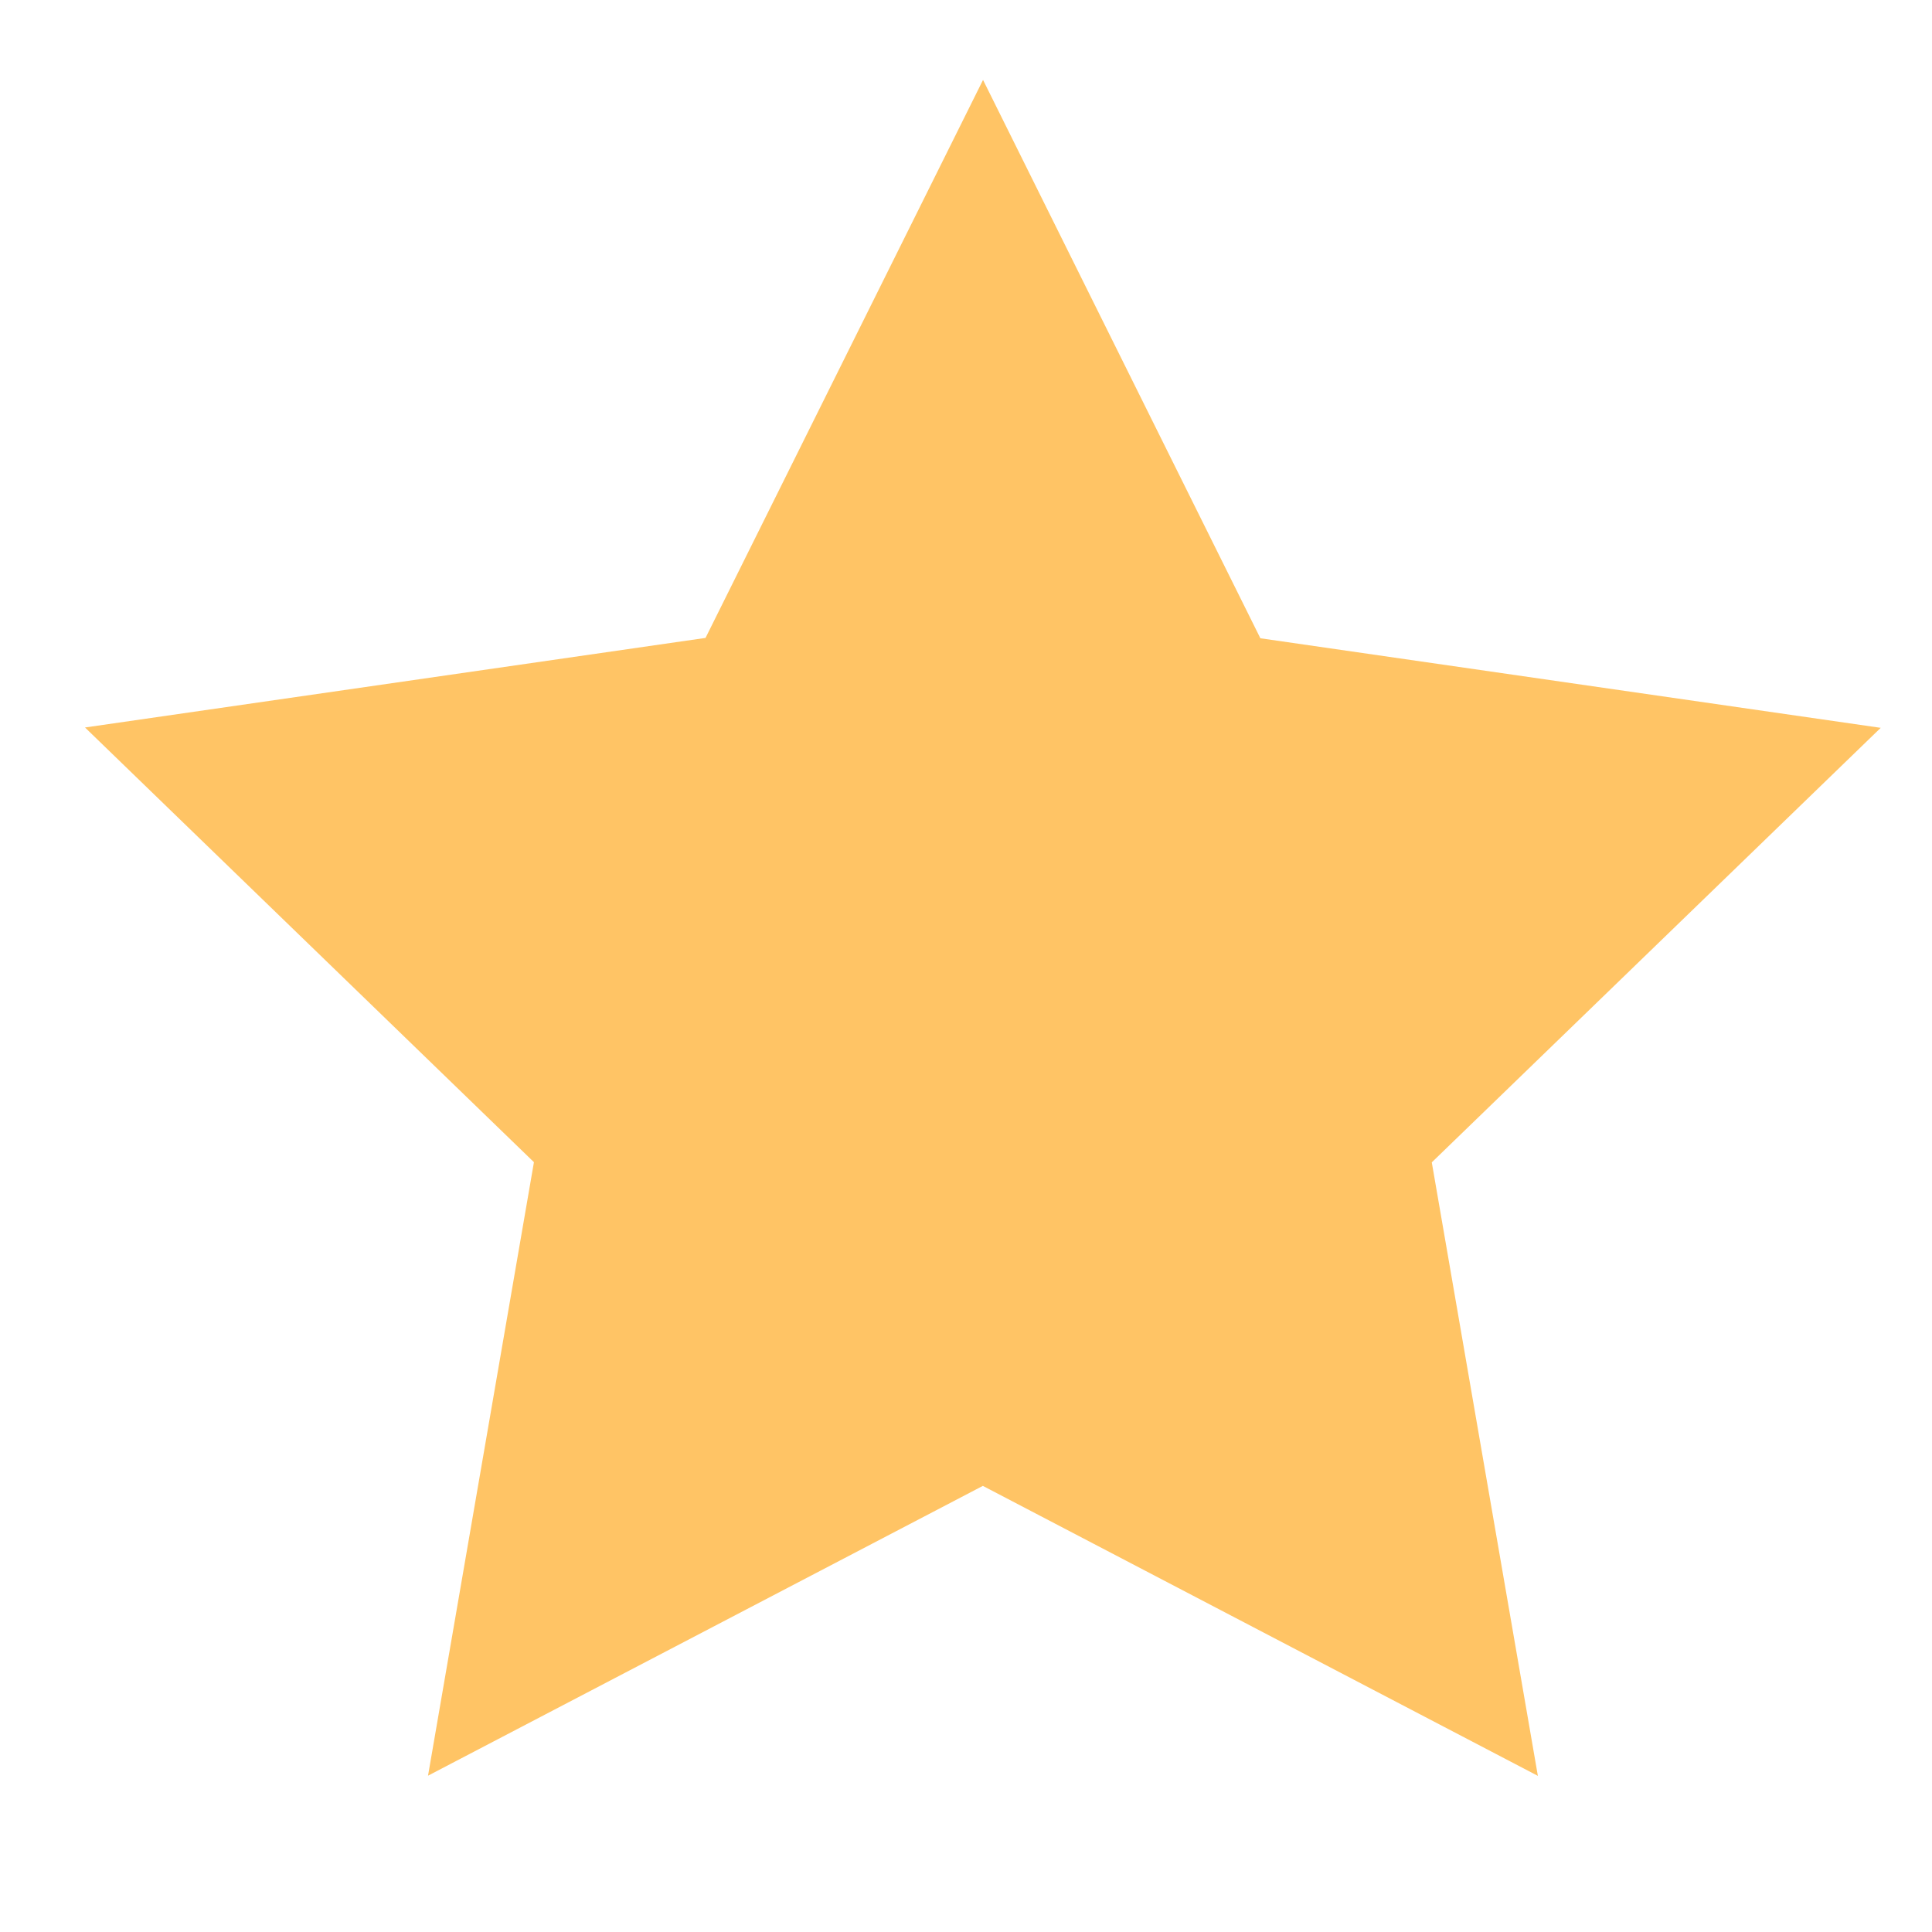 <svg xmlns="http://www.w3.org/2000/svg" width="11" height="11" viewBox="0 0 11 11">
    <path fill="#FFC465" fill-rule="evenodd" d="M5.596 8.46l-3.159 1.65.603-3.493L.484 4.142l3.533-.51L5.597.455l1.579 3.179 3.532.51-2.556 2.474.604 3.493z"/>
</svg>
